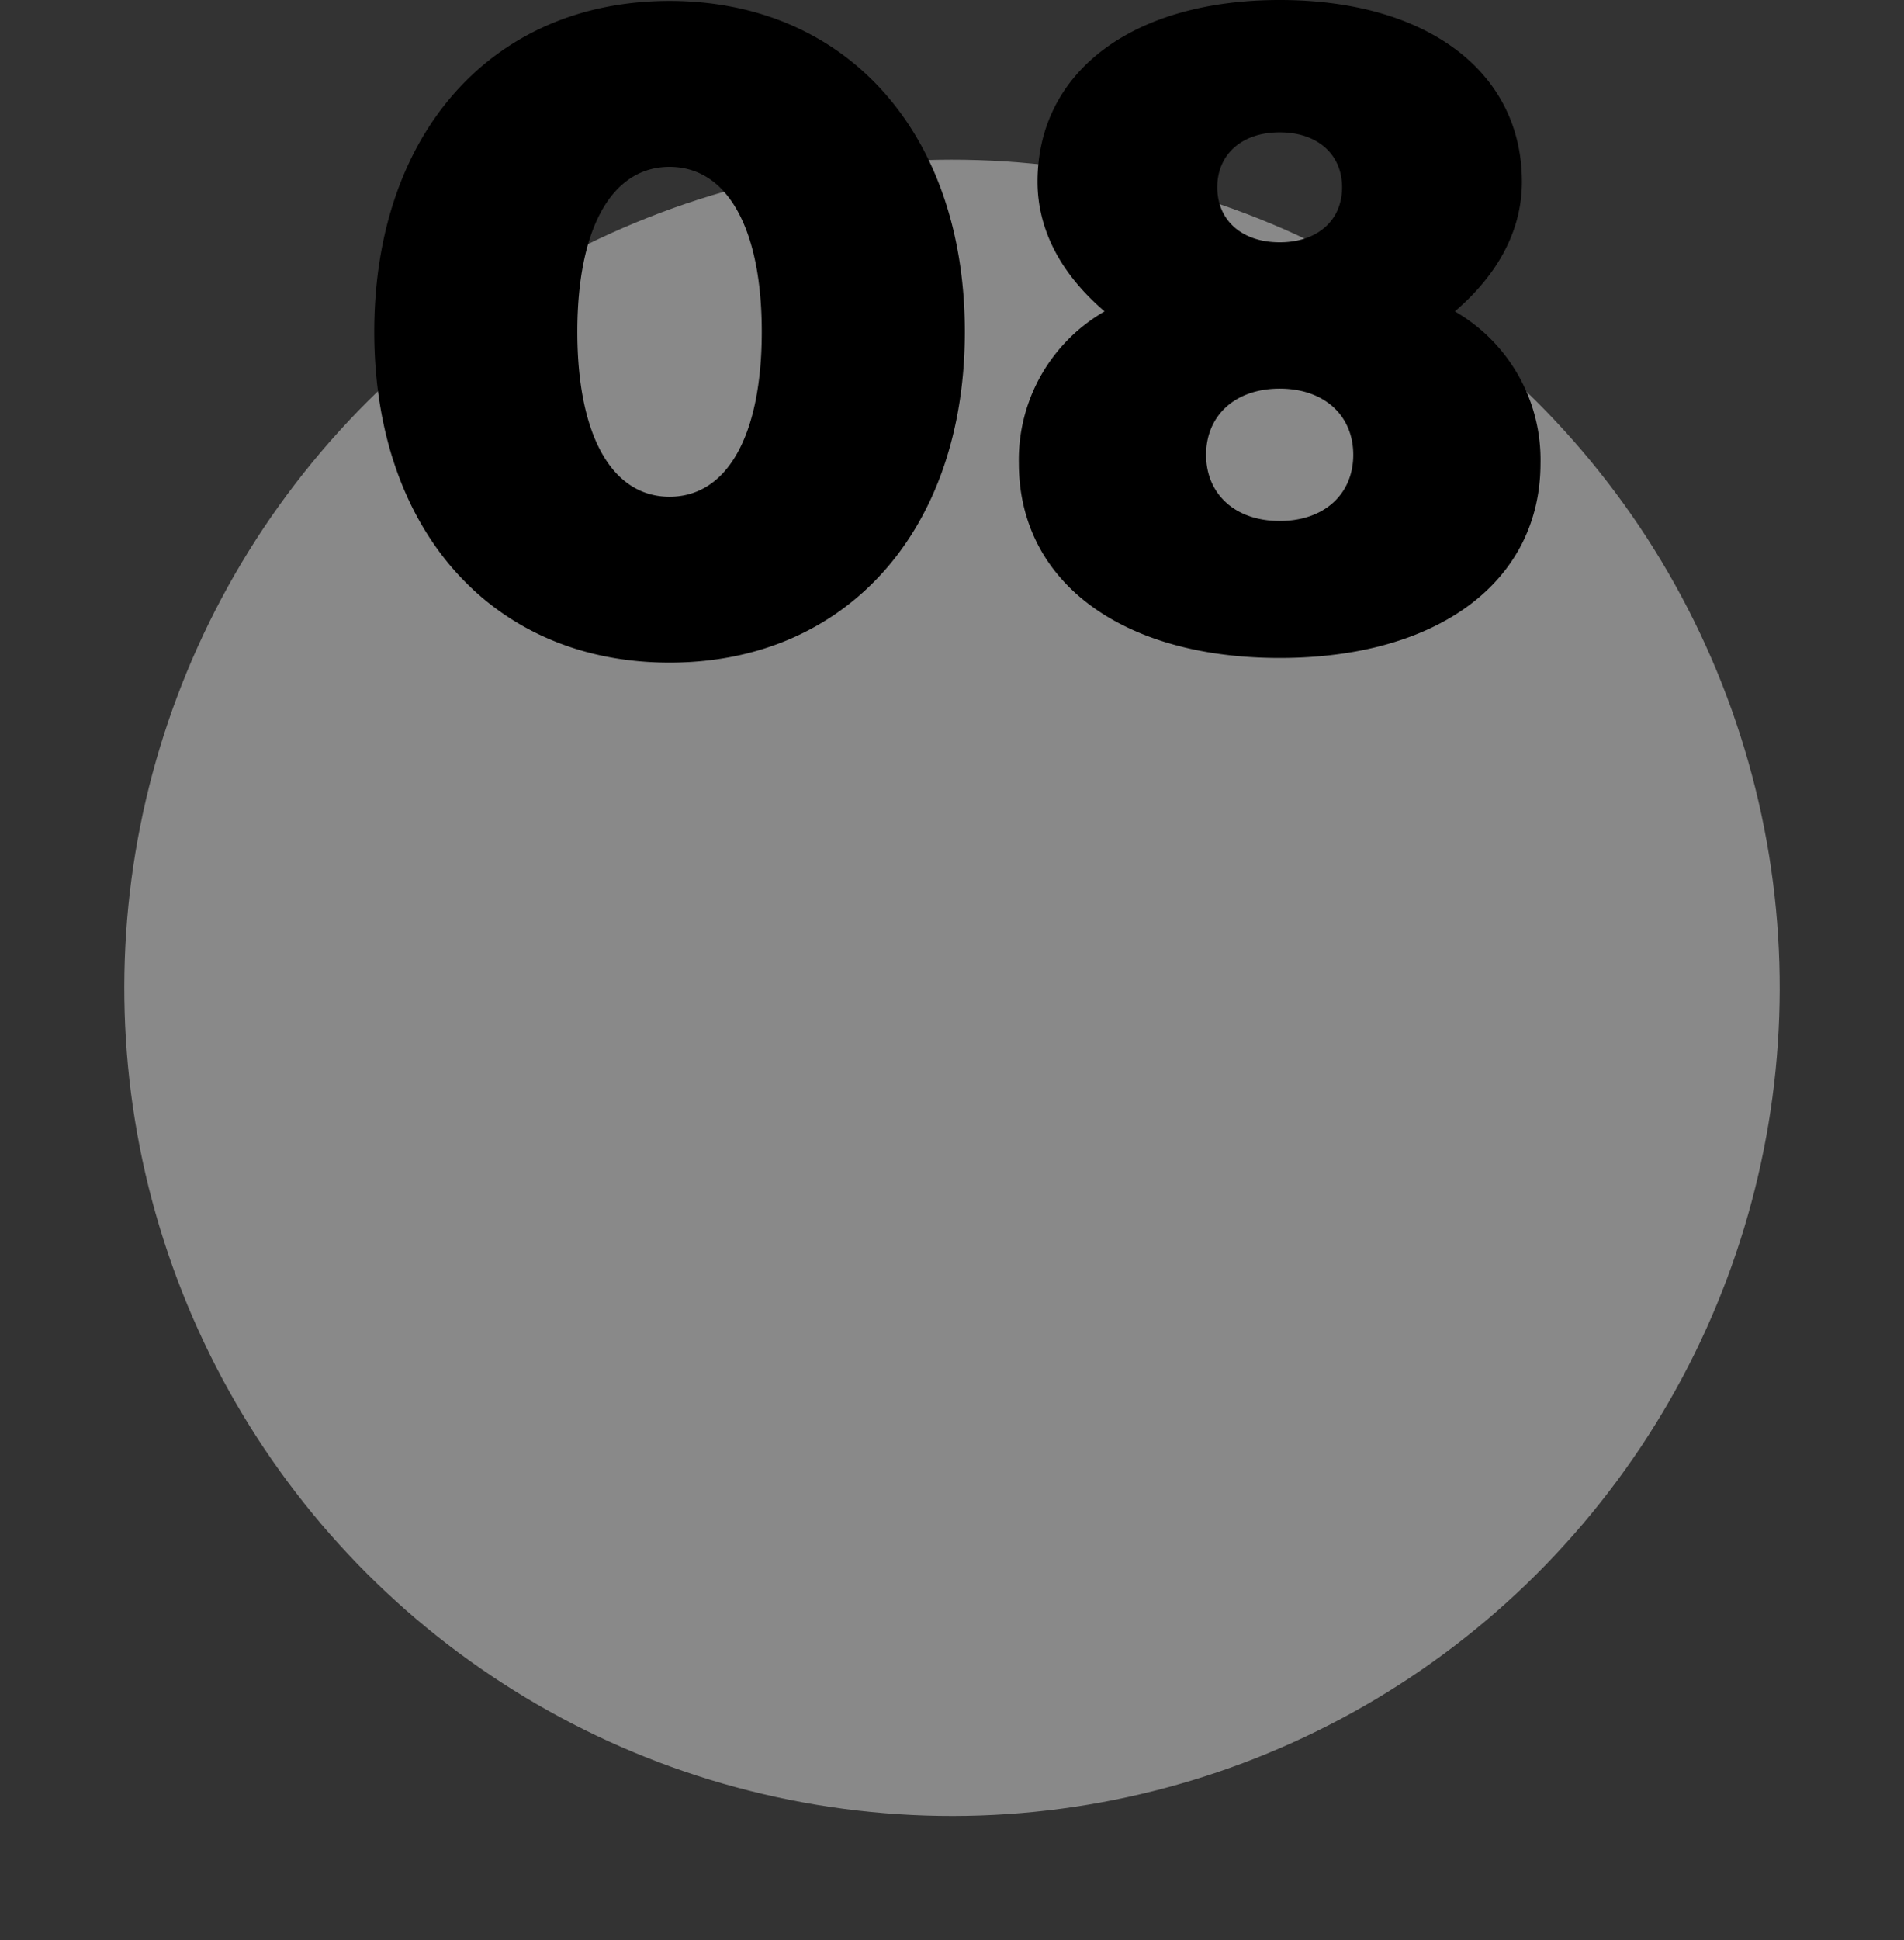 <svg xmlns="http://www.w3.org/2000/svg" xmlns:xlink="http://www.w3.org/1999/xlink" width="147.168" height="149.899" viewBox="0 0 147.168 149.899">
  <rect x="0" y="0" width="147.168" height="149.899" fill="#333333" stroke="none"/>
  <defs>
    <radialGradient id="radial-gradient" cx="0.66" cy="0.233" r="0.955" gradientTransform="translate(3.919 -1.68) rotate(65.404)" gradientUnits="objectBoundingBox">
      <stop offset="0" stop-color="#fff"/>
      <stop offset="0.242" stop-color="#dfdfdf"/>
      <stop offset="0.341" stop-color="#d4d4d4"/>
      <stop offset="0.502" stop-color="#c7c7c7"/>
      <stop offset="0.645" stop-color="#acacac"/>
      <stop offset="1" stop-color="#898989"/>
    </radialGradient>
  </defs>
  <g id="rEight" transform="translate(-2995 -600.608)">
    <circle id="Ellipse_547" data-name="Ellipse 547" cx="63.977" cy="63.977" r="63.977" transform="translate(2995 729.567) rotate(-80.581)" fill="url(#radial-gradient)"/>
    <path id="Path_1955" data-name="Path 1955" d="M-22.248,1.8C-8.568,1.8.576-8.424.576-23.76S-8.568-49.32-22.248-49.32-45.072-39.1-45.072-23.76-35.928,1.8-22.248,1.8Zm0-12.816c-4.464,0-7.128-4.752-7.128-12.744S-26.712-36.5-22.248-36.5s7.128,4.752,7.128,12.744S-17.784-11.016-22.248-11.016Zm60.7-14.32c3.395-2.9,5.183-6.324,5.183-10.016,0-8.5-7.344-14.04-18.72-14.04s-18.72,5.544-18.72,14.04c0,3.691,1.788,7.12,5.183,10.016A13.218,13.218,0,0,0,4.752-13.608c0,9.144,7.92,15.048,20.16,15.048s20.16-5.9,20.16-15.048A13.218,13.218,0,0,0,38.449-25.336ZM24.912-39.168c2.952,0,4.824,1.728,4.824,4.248s-1.872,4.248-4.824,4.248S20.088-32.4,20.088-34.92,21.96-39.168,24.912-39.168Zm0,30.024c-3.456,0-5.688-2.088-5.688-5.112s2.232-5.112,5.688-5.112S30.6-17.28,30.6-14.256,28.368-9.144,24.912-9.144Z" transform="translate(3069 650)"/>
  </g>
</svg>
